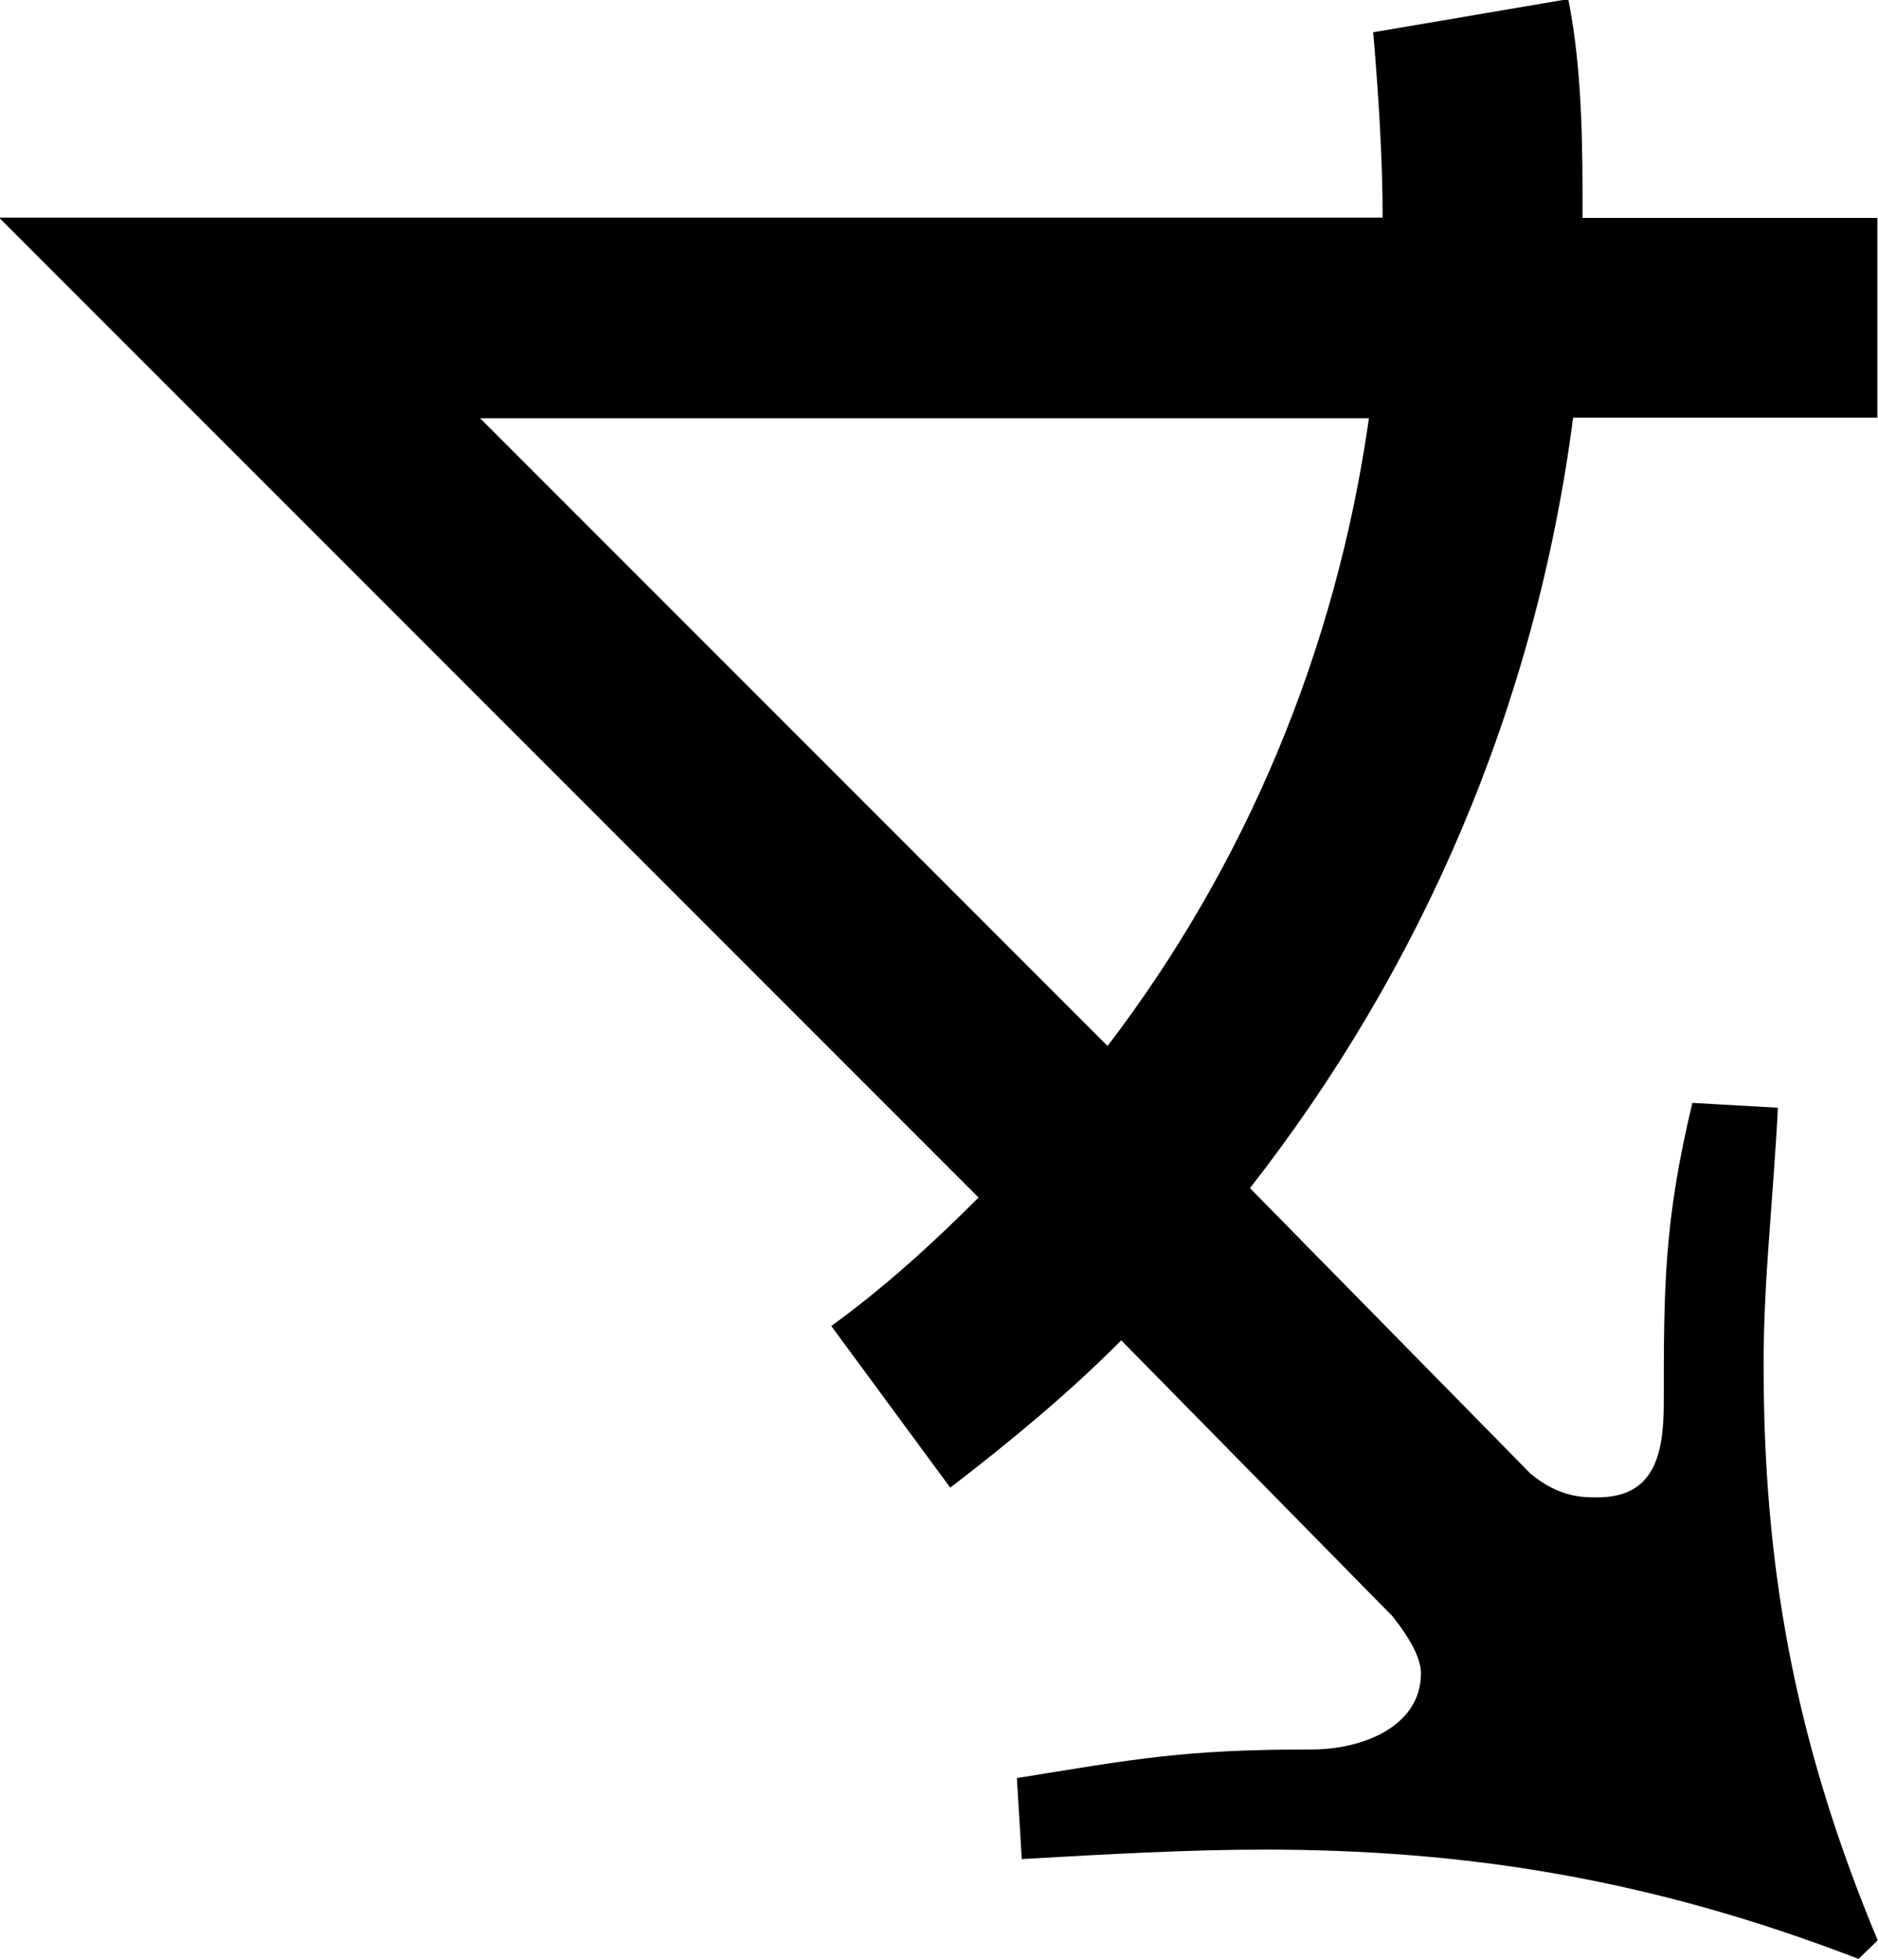 <?xml version="1.0" encoding="UTF-8"?>
<svg fill="#000000" version="1.1" viewBox="0 0 6.172 6.438" xmlns="http://www.w3.org/2000/svg" xmlns:xlink="http://www.w3.org/1999/xlink">
<defs>
<g id="a">
<path d="m6.469 0.609c-0.281-0.672-0.375-1.25-0.375-1.891 0-0.281 0.031-0.531 0.047-0.844l-0.281-0.016c-0.094 0.391-0.094 0.609-0.094 0.984 0 0.172-0.031 0.312-0.219 0.312-0.047 0-0.125 0-0.219-0.078l-0.922-0.938c0.562-0.719 0.938-1.578 1.062-2.531h1v-0.656h-0.969c0-0.234 0-0.484-0.047-0.719l-0.641 0.109c0.016 0.188 0.031 0.406 0.031 0.609h-4.547l3.219 3.219c-0.156 0.156-0.312 0.297-0.484 0.422l0.391 0.531c0.203-0.156 0.391-0.312 0.562-0.484l0.891 0.906c0.062 0.078 0.094 0.141 0.094 0.188 0 0.172-0.188 0.25-0.359 0.25-0.422 0-0.578 0.031-0.969 0.094l0.016 0.266c0.281-0.016 0.547-0.031 0.797-0.031 0.656 0 1.266 0.094 1.953 0.359zm-1.672-5c-0.109 0.766-0.406 1.469-0.859 2.062l-2.062-2.062z"/>
</g>
</defs>
<g transform="translate(-149.01 -129)">
<use x="148.712" y="134.765" xlink:href="#a"/>
</g>
</svg>
